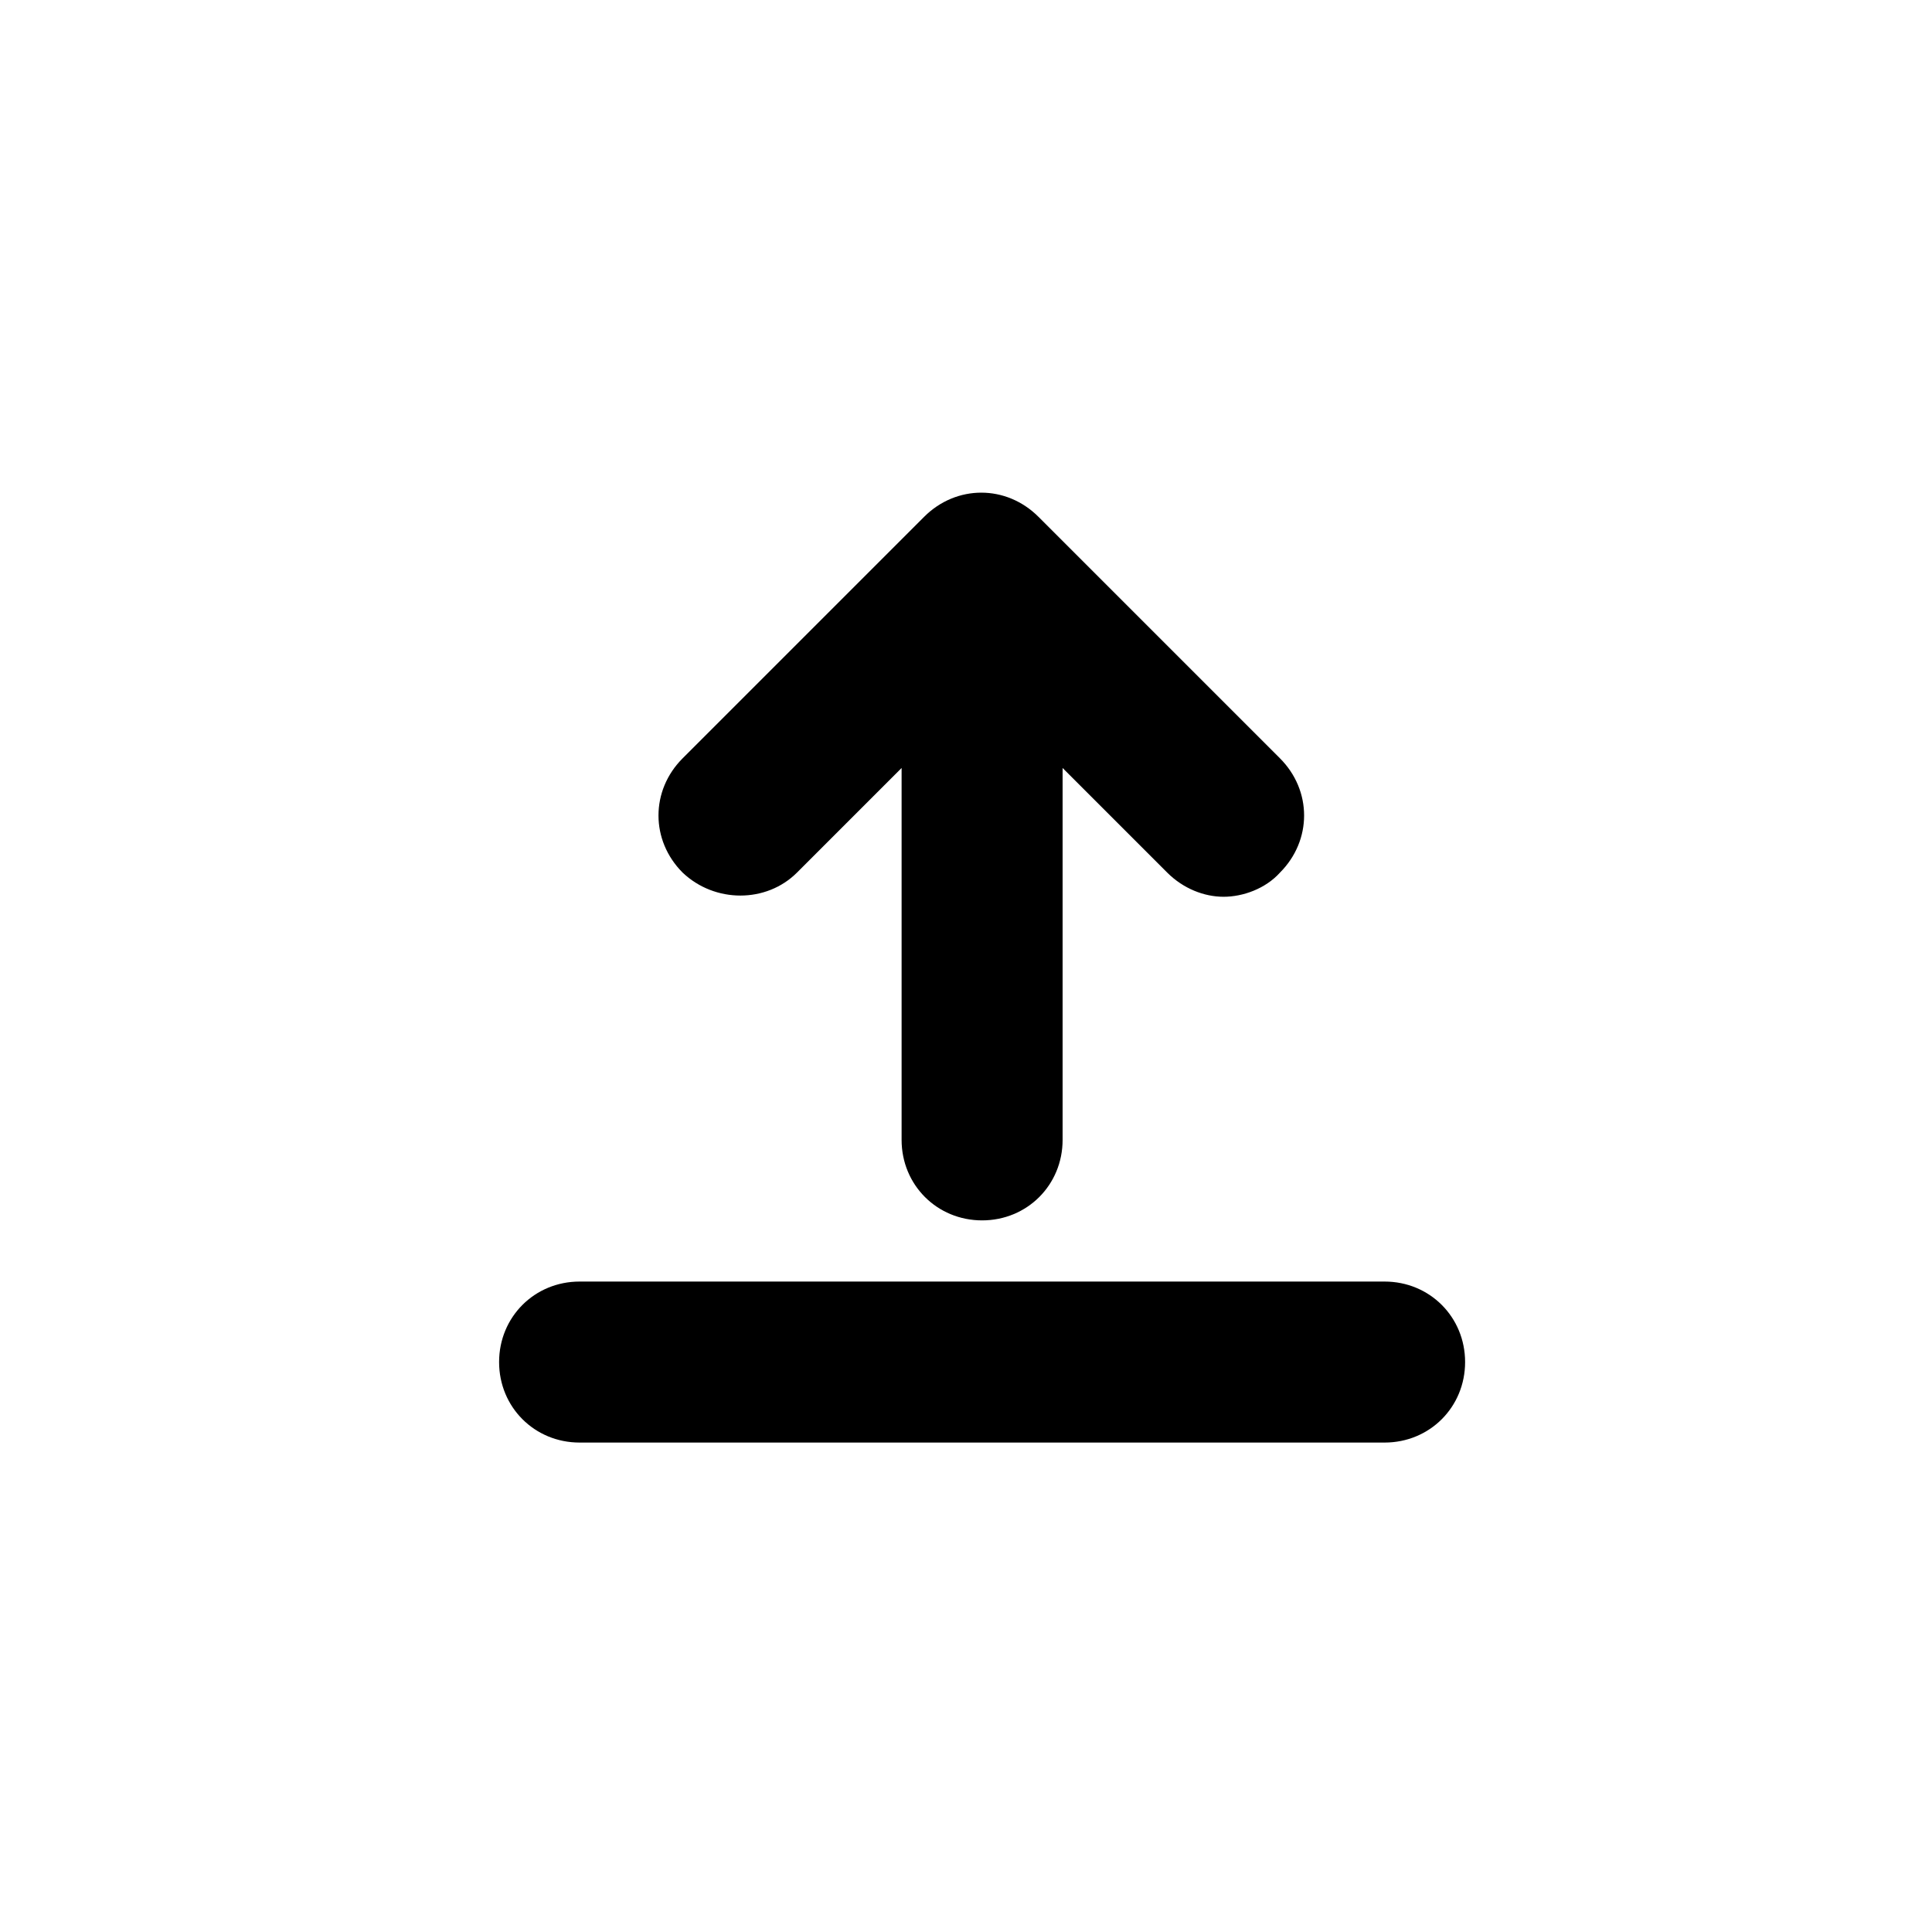 <?xml version="1.0" encoding="utf-8"?>
<!-- Generator: Adobe Illustrator 18.0.0, SVG Export Plug-In . SVG Version: 6.00 Build 0)  -->
<!DOCTYPE svg PUBLIC "-//W3C//DTD SVG 1.1//EN" "http://www.w3.org/Graphics/SVG/1.1/DTD/svg11.dtd">
<svg version="1.1" id="Layer_1" xmlns="http://www.w3.org/2000/svg" xmlns:xlink="http://www.w3.org/1999/xlink" x="0px" y="0px"
	 viewBox="0 0 120 120" enable-background="new 0 0 120 120" xml:space="preserve">
<g>
	<path d="M49.5,54.2l6.5-6.5v23.1c0,2.8,2.2,5,5,5s5-2.2,5-5V47.7l6.5,6.5c1,1,2.3,1.5,3.5,1.5s2.6-0.5,3.5-1.5c2-2,2-5.1,0-7.1
		l-15-15c-2-2-5.1-2-7.1,0l-15,15c-2,2-2,5.1,0,7.1C44.4,56.1,47.6,56.1,49.5,54.2z"/>
	<path d="M86,79.6H36c-2.8,0-5,2.2-5,5s2.2,5,5,5h50c2.8,0,5-2.2,5-5S88.8,79.6,86,79.6z"/>
</g>
</svg>
